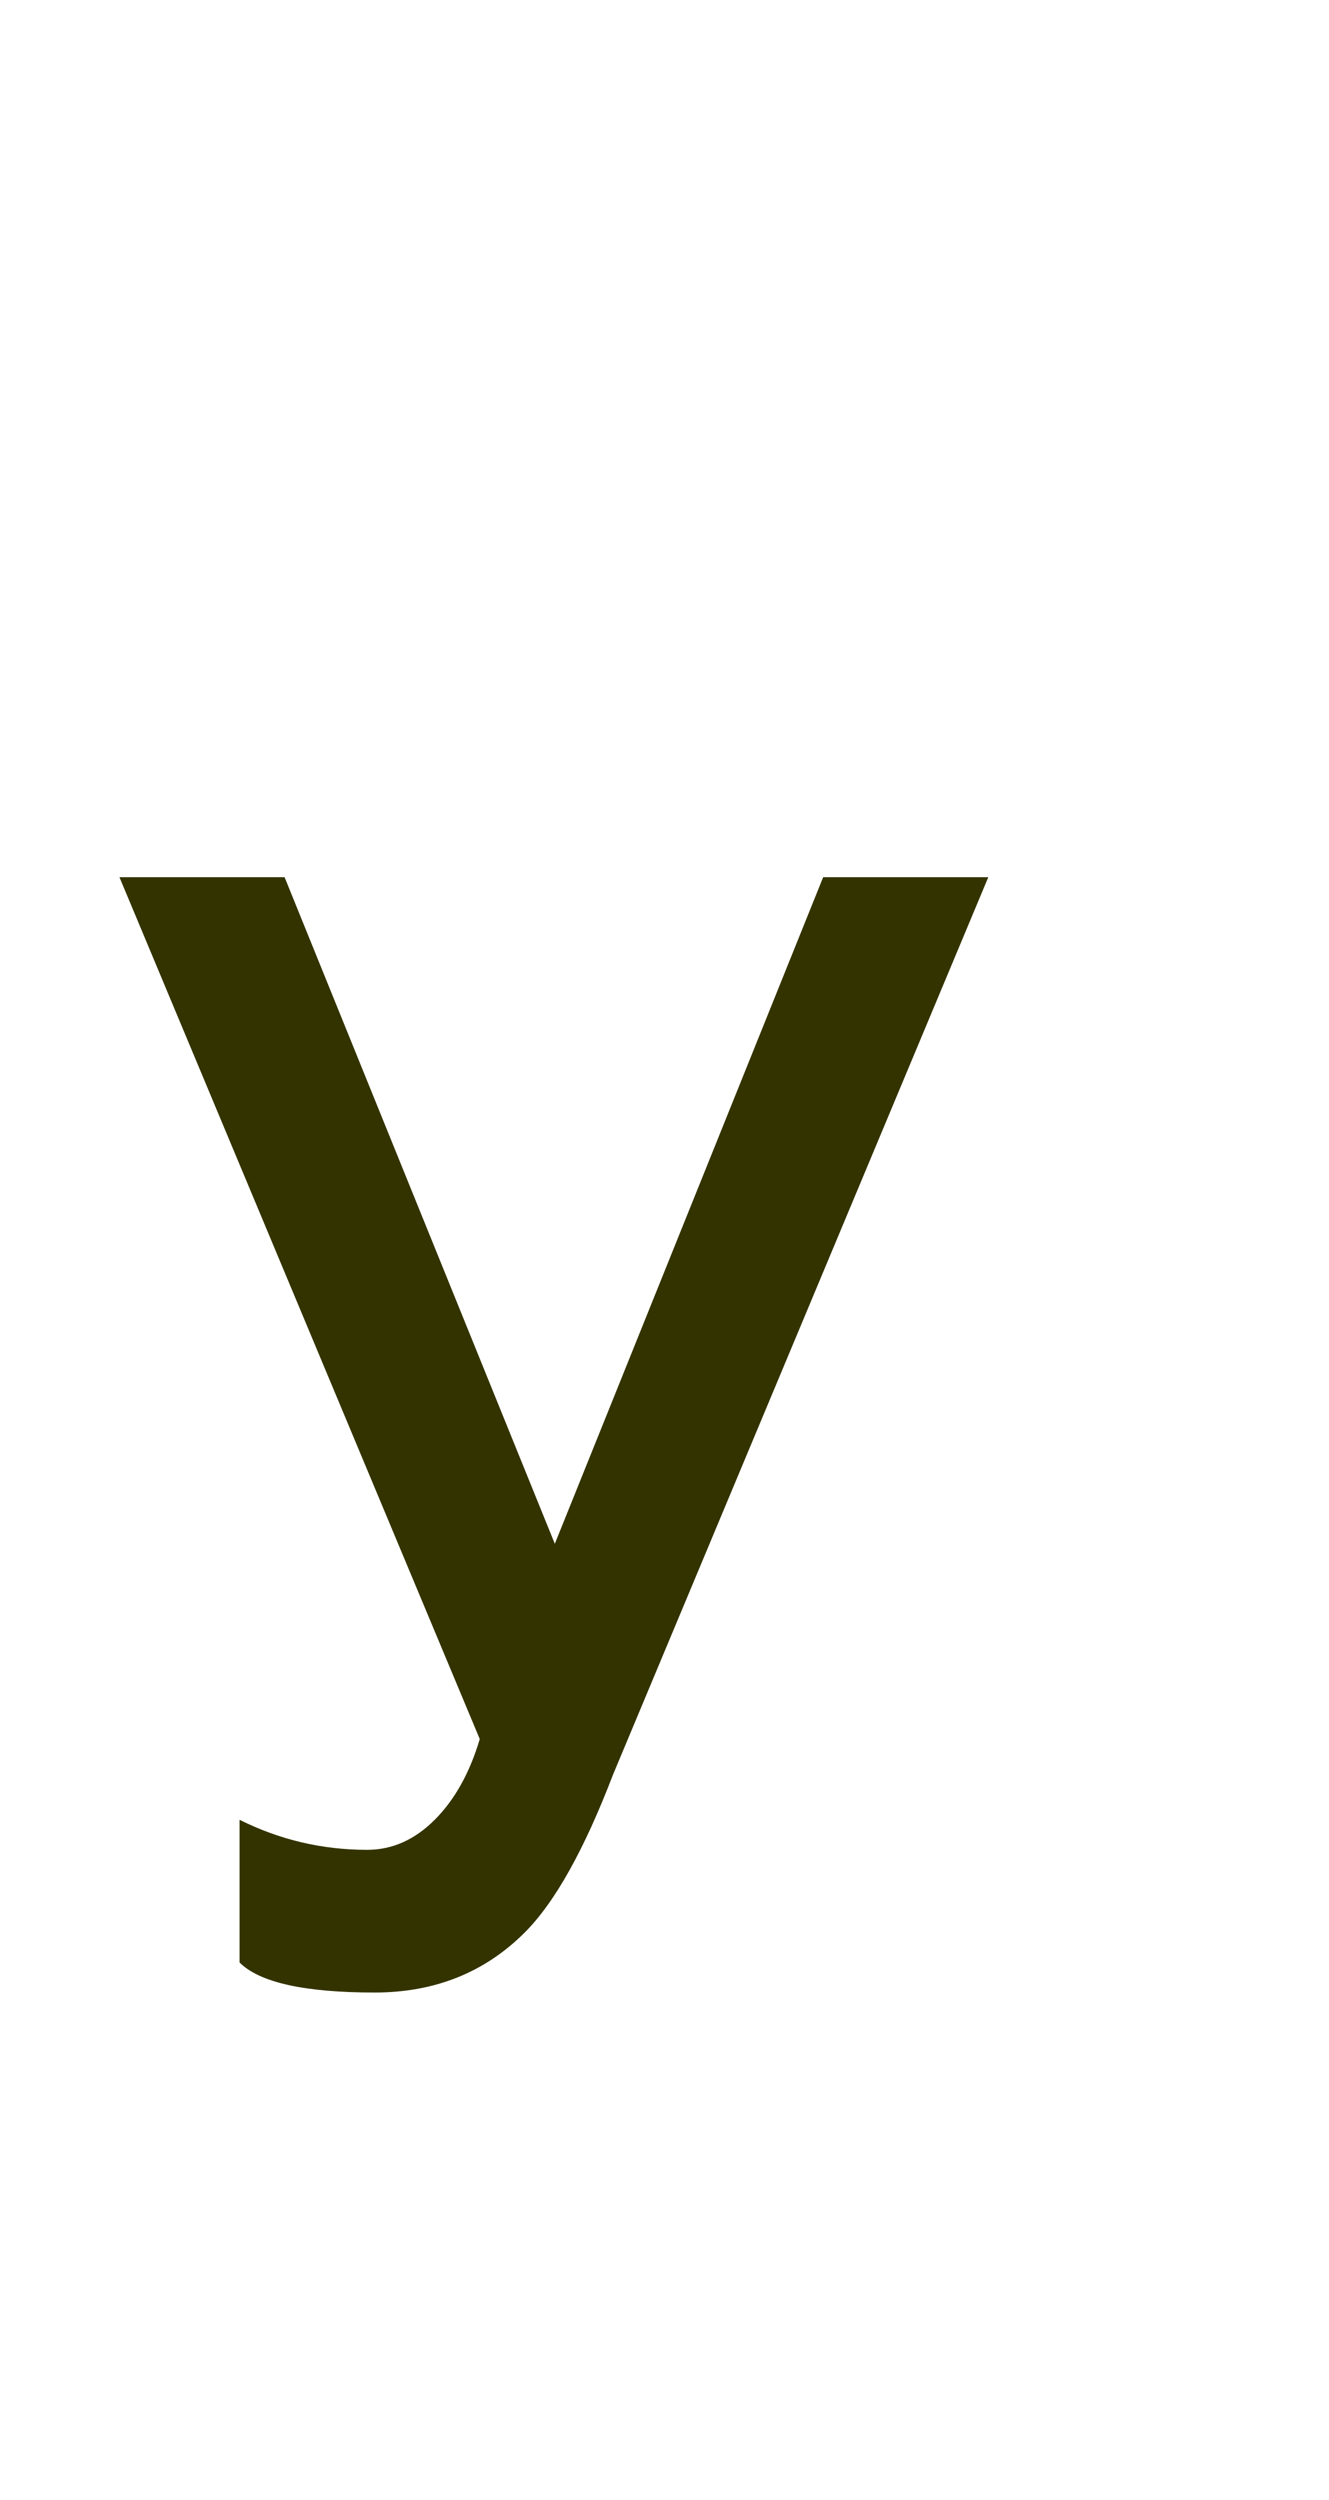 <?xml version="1.0" encoding="utf-8"?>
<svg version="1.1" id="Layer_1"
xmlns="http://www.w3.org/2000/svg"
xmlns:xlink="http://www.w3.org/1999/xlink"
xmlns:author="http://www.sothink.com"
width="25px" height="47px"
xml:space="preserve">
<g id="PathID_2170" transform="matrix(0.706, 0, 0, 0.706, 2, 32.8)">
<path style="fill:#333300;fill-opacity:1" d="M0.35 -23.1l4.4 0l7.2 17.75l7.15 -17.75l4.4 0l-10 23.9q-1.15 3 -2.35 4.2q-1.6 1.6 -4 1.6q-2.8 0 -3.6 -0.8l0 -3.8q1.6 0.8 3.4 0.8q1 0 1.8 -0.8q0.8 -0.8 1.2 -2.15l-9.6 -22.95" />
</g>
</svg>
